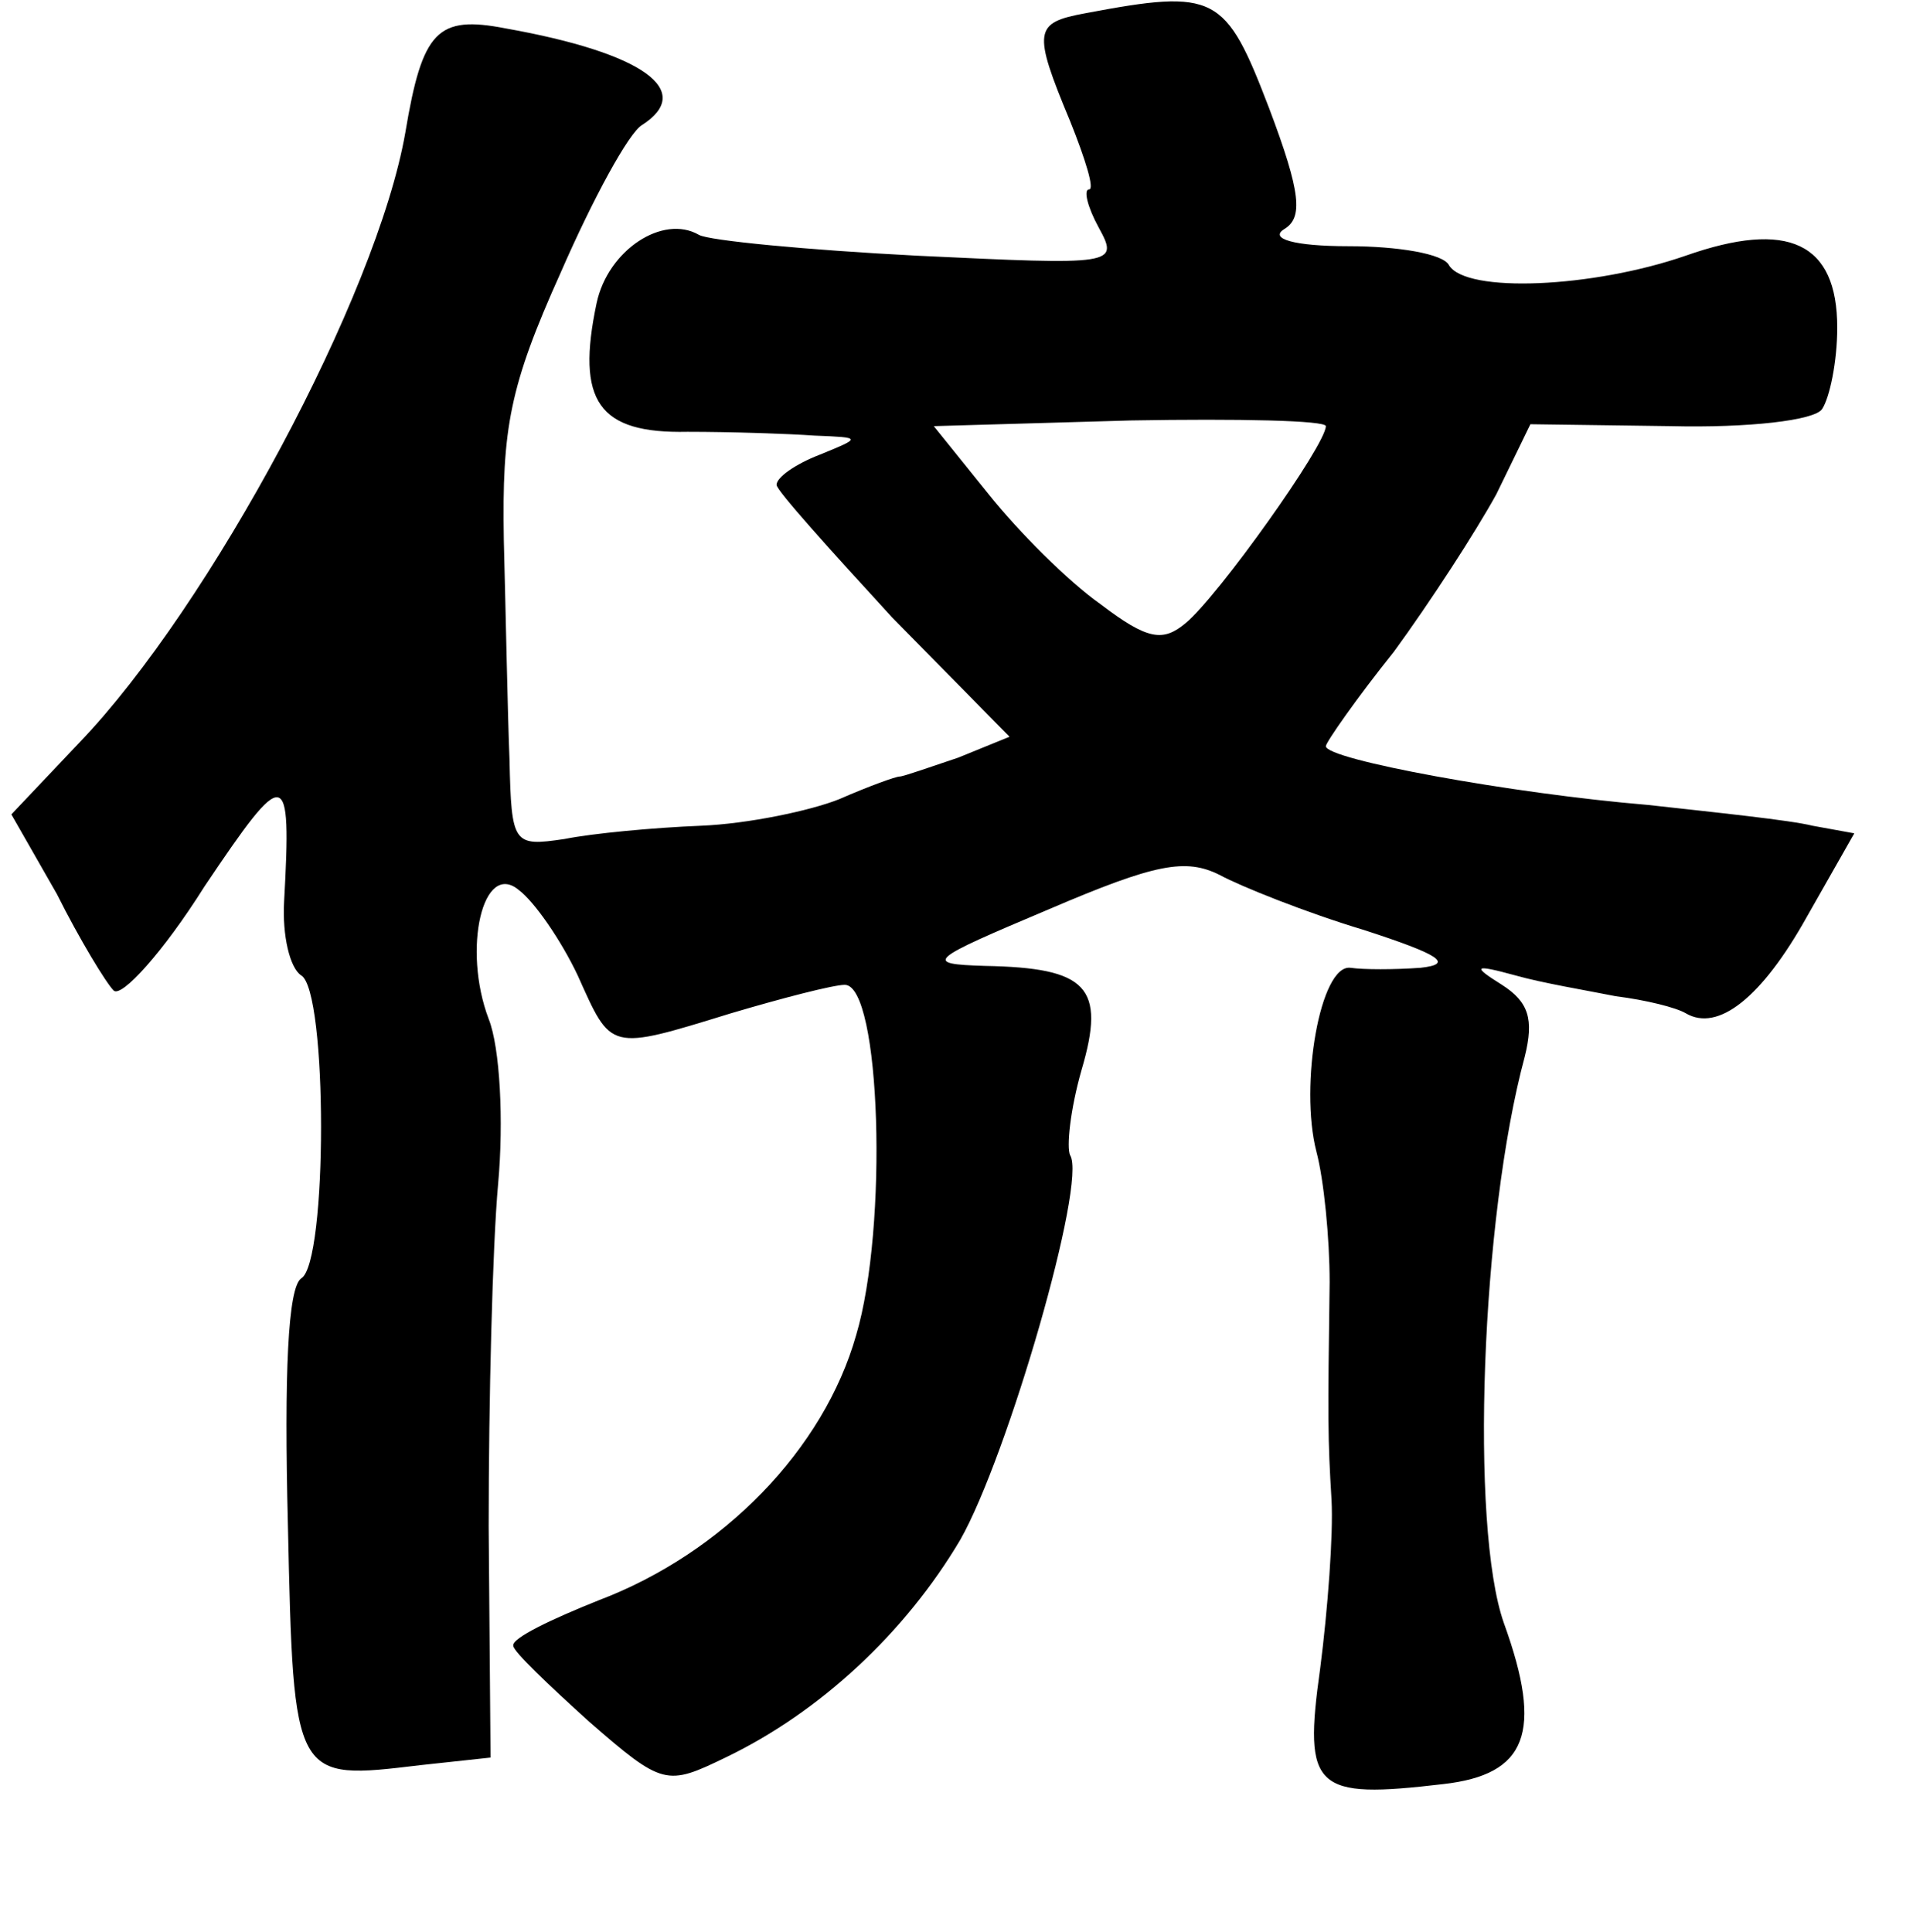 <?xml version="1.0" standalone="no"?>
<!DOCTYPE svg PUBLIC "-//W3C//DTD SVG 20010904//EN"
 "http://www.w3.org/TR/2001/REC-SVG-20010904/DTD/svg10.dtd">
<svg version="1.0" xmlns="http://www.w3.org/2000/svg"
 width="101pt" height="102pt" viewBox="0 0 101 102"
 preserveAspectRatio="xMidYMid meet">
<g transform="translate(0,102) scale(0.1,-0.1)"
fill="#000000" stroke="none">
<path d="M573 1013 c-27 -5 -28 -9 -8 -57 8 -20 13 -36 10 -36 -3 0 -1 -9 5
-20 11 -20 9 -20 -96 -15 -58 3 -110 8 -115 11 -19 11 -48 -8 -54 -36 -11 -52
1 -69 48 -68 23 0 53 -1 67 -2 25 -1 25 -1 3 -10 -13 -5 -23 -12 -23 -16 0 -3
28 -34 61 -70 l62 -63 -27 -11 c-15 -5 -29 -10 -31 -10 -2 0 -16 -5 -32 -12
-15 -6 -48 -13 -73 -14 -25 -1 -57 -4 -72 -7 -27 -4 -28 -3 -29 42 -1 25 -2
78 -3 116 -1 59 3 81 30 141 17 39 36 74 43 78 28 18 1 38 -72 51 -36 7 -44
-1 -53 -55 -15 -86 -103 -250 -172 -322 l-36 -38 24 -42 c12 -24 26 -47 30
-51 4 -4 26 20 48 55 43 64 46 64 42 -8 -1 -18 3 -35 9 -39 14 -8 14 -152 0
-160 -7 -5 -9 -50 -7 -130 3 -136 3 -135 70 -127 l37 4 -1 122 c0 66 2 148 5
181 3 33 1 72 -5 87 -14 37 -3 84 16 68 8 -6 22 -26 31 -45 18 -40 16 -40 81
-20 27 8 54 15 60 15 19 0 23 -128 6 -185 -17 -60 -70 -115 -136 -140 -25 -10
-46 -20 -45 -24 0 -3 19 -21 40 -40 39 -34 41 -34 72 -19 50 24 95 66 124 115
25 44 67 189 58 203 -2 4 0 24 6 45 13 44 3 54 -51 55 -33 1 -30 3 34 30 56
24 72 27 90 18 11 -6 46 -20 76 -29 40 -13 48 -18 30 -20 -14 -1 -30 -1 -37 0
-16 2 -27 -62 -18 -97 4 -15 7 -46 7 -69 -1 -73 -1 -82 1 -115 1 -18 -2 -58
-6 -89 -9 -64 -3 -69 65 -61 44 5 53 27 32 85 -18 51 -12 214 11 299 5 20 2
29 -12 38 -16 10 -15 11 7 5 14 -4 38 -8 53 -11 16 -2 32 -6 37 -9 17 -10 40
8 64 51 l25 44 -22 4 c-12 3 -51 7 -87 11 -72 6 -170 24 -170 31 0 2 16 25 36
50 19 26 43 63 54 83 l18 37 74 -1 c41 -1 76 3 80 9 4 6 8 25 8 43 0 45 -26
57 -80 38 -49 -17 -116 -20 -125 -5 -3 6 -27 10 -53 10 -29 0 -42 4 -34 9 10
6 9 19 -8 64 -23 60 -28 63 -97 50z m127 -218 c0 -10 -57 -90 -74 -104 -12
-10 -20 -9 -45 10 -17 12 -43 38 -59 58 l-29 36 104 3 c57 1 103 0 103 -3z"/>
</g>
</svg>
